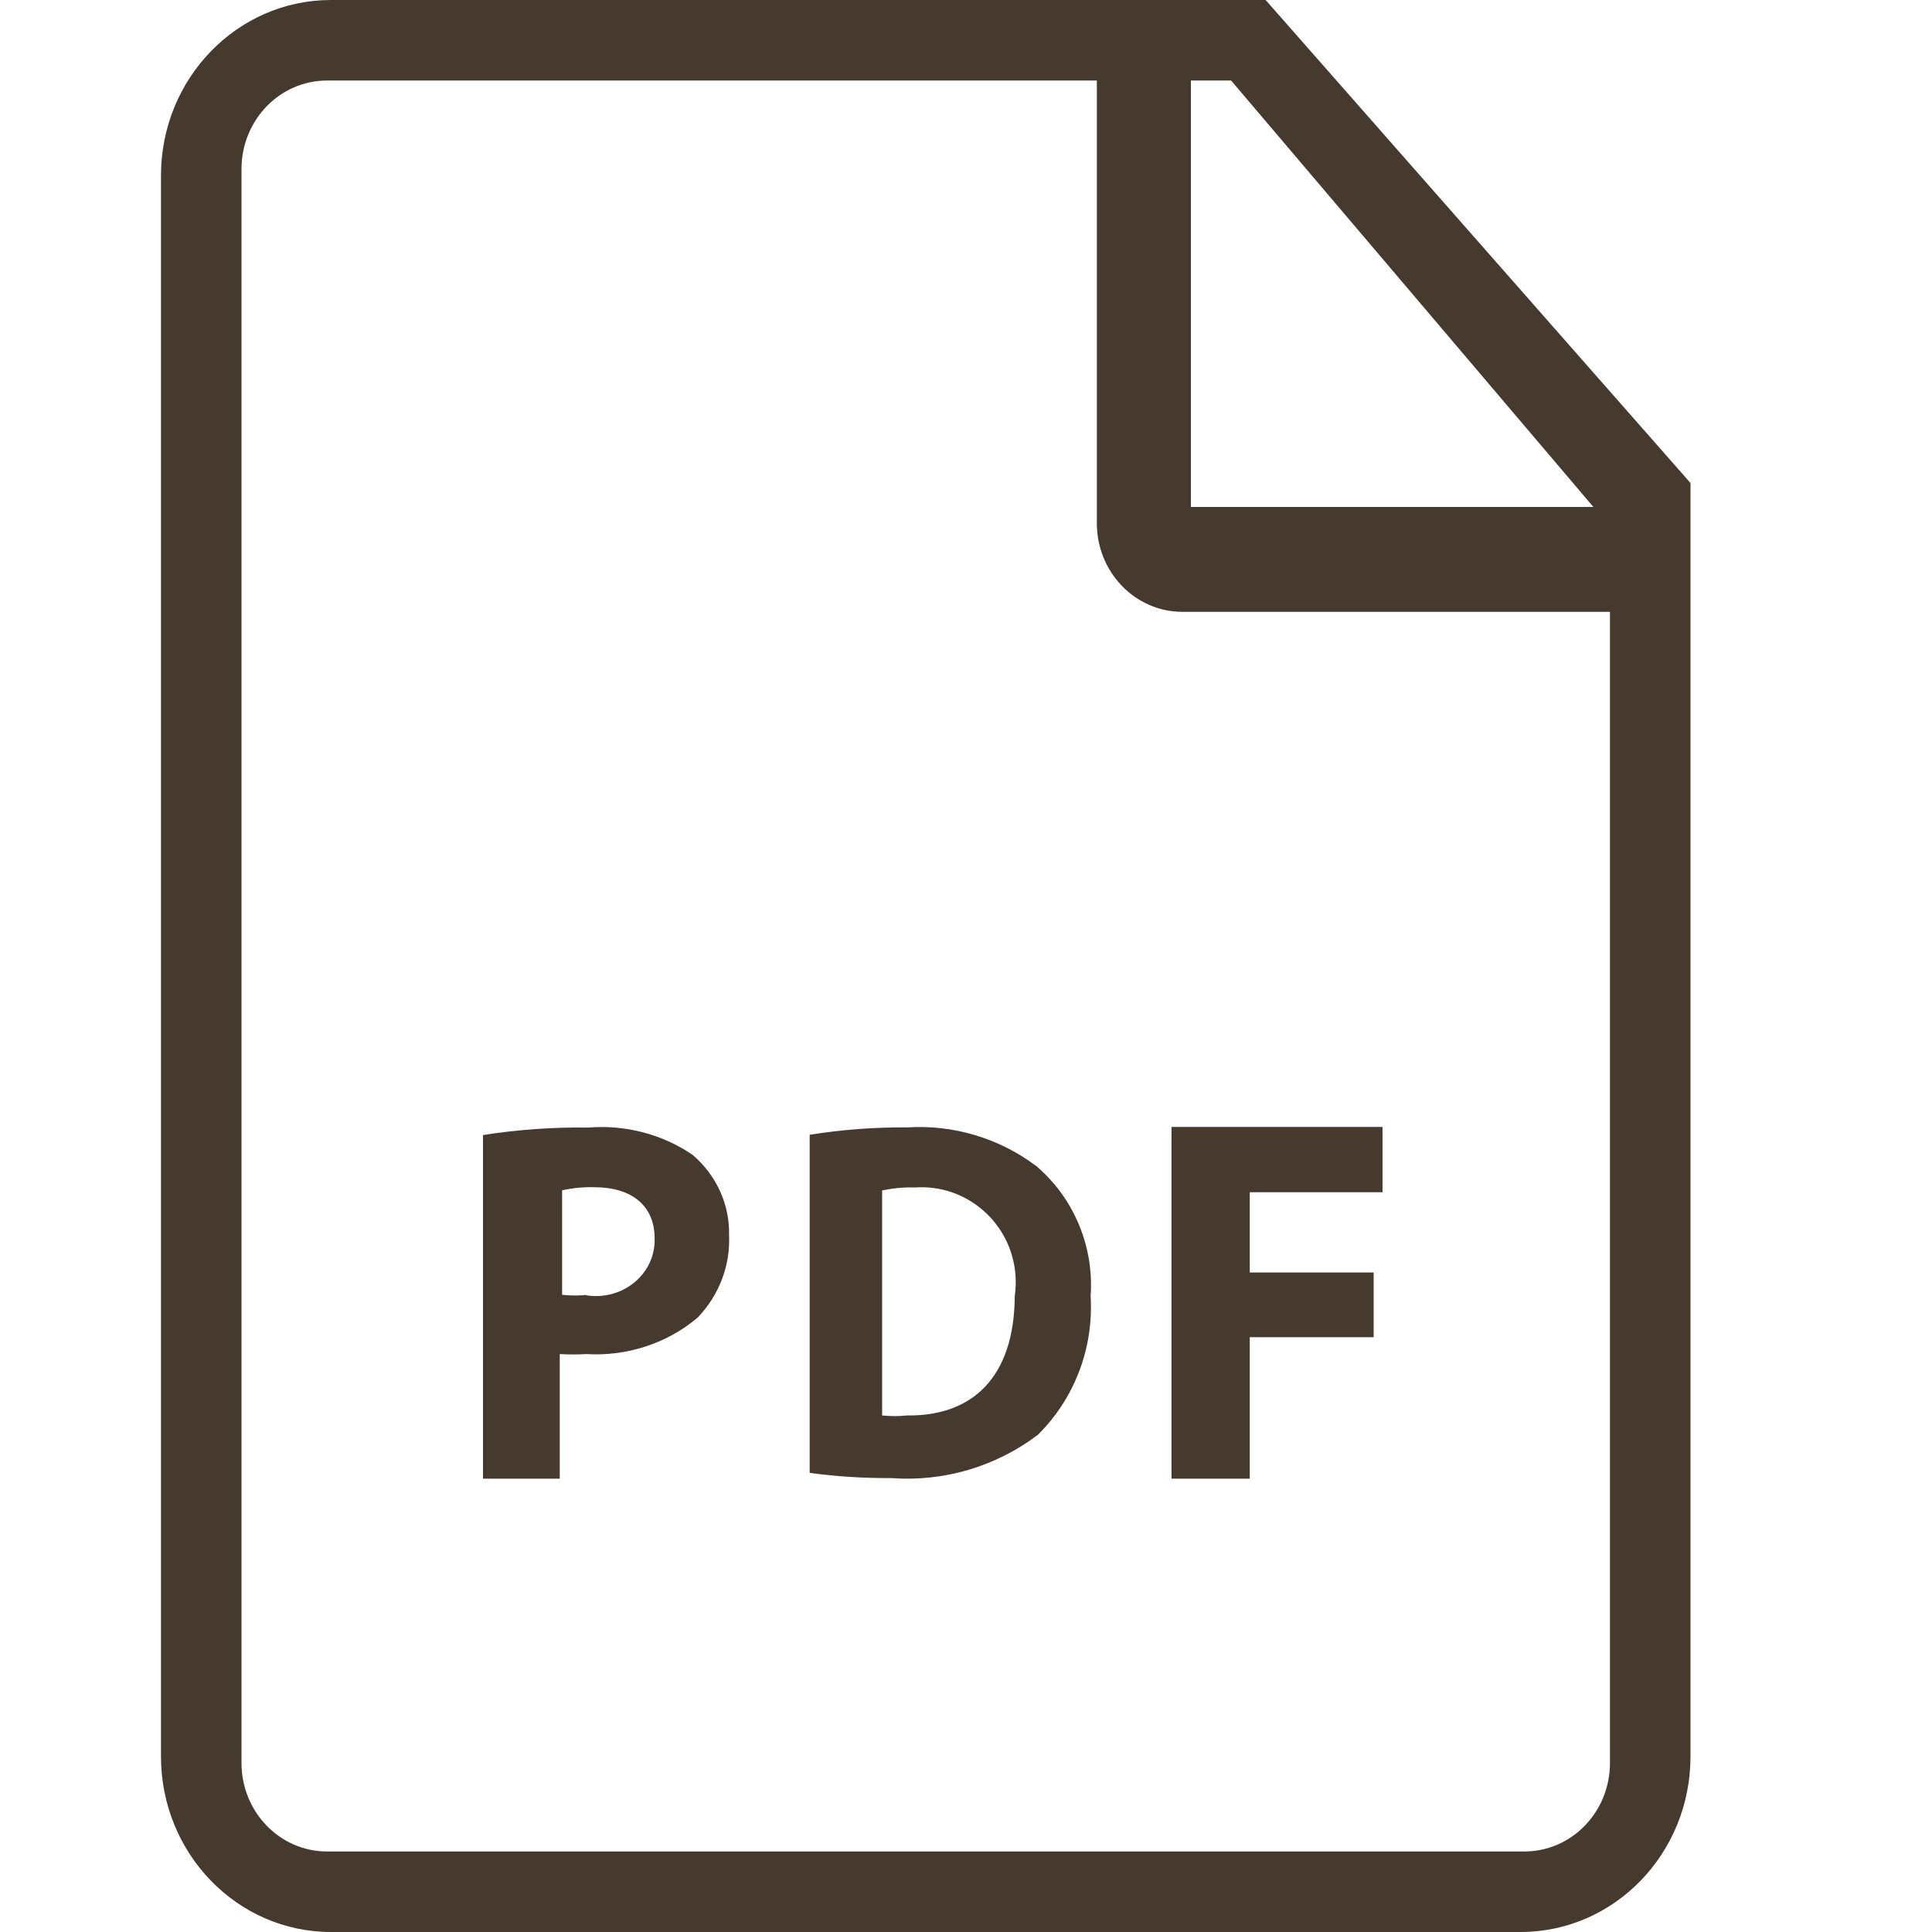 <?xml version="1.0" encoding="UTF-8"?>
<svg width="22px" height="22px" viewBox="0 0 22 22" version="1.1" xmlns="http://www.w3.org/2000/svg" xmlns:xlink="http://www.w3.org/1999/xlink">
    <title>0C9DF399-67DA-4E1E-9F0E-26926C539BAA</title>
    <g id="Overview-New" stroke="none" stroke-width="1" fill="none" fill-rule="evenodd">
        <g id="19.1.4-Overview-Tooltip" transform="translate(-49, -739)" fill="#453A2D">
            <g id="Apartment/Tichtovot" transform="translate(29, 678)">
                <g id="Apartments/Case" transform="translate(0, 40)">
                    <g id="Icons/24/stroke/PDF" transform="translate(20, 21)">
                        <path d="M14.412,0 L19.25,5.5 L19.25,20 C19.25,21.105 18.384,22 17.315,22 L17.315,22 L3.769,22 C2.7,22 1.833,21.105 1.833,20 L1.833,20 L1.833,2 C1.833,0.895 2.7,0 3.769,0 L3.769,0 L14.412,0 Z M12.49,0.917 L3.724,0.917 C3.186,0.917 2.75,1.368 2.75,1.925 L2.75,1.925 L2.75,20.075 C2.75,20.632 3.186,21.083 3.724,21.083 L3.724,21.083 L17.359,21.083 C17.897,21.083 18.333,20.632 18.333,20.075 L18.333,20.075 L18.333,6.967 L13.464,6.967 C12.926,6.967 12.49,6.515 12.49,5.958 L12.49,5.958 L12.49,0.917 Z M6.696,12.84 C7.119,12.805 7.541,12.915 7.886,13.15 C8.158,13.382 8.31,13.716 8.302,14.064 C8.318,14.41 8.189,14.748 7.944,15.004 C7.596,15.298 7.139,15.447 6.675,15.419 C6.575,15.425 6.474,15.425 6.374,15.419 L6.374,15.419 L6.374,16.838 L5.5,16.838 L5.5,12.925 C5.895,12.863 6.295,12.834 6.696,12.84 Z M15.743,12.833 L15.743,13.576 L14.231,13.576 L14.231,14.49 L15.642,14.49 L15.642,15.227 L14.231,15.227 L14.231,16.838 L13.34,16.838 L13.34,12.833 L15.743,12.833 Z M10.329,12.838 C10.859,12.804 11.385,12.962 11.809,13.285 C12.233,13.652 12.459,14.199 12.419,14.761 C12.455,15.35 12.236,15.925 11.818,16.339 C11.339,16.701 10.745,16.876 10.148,16.831 C9.838,16.833 9.528,16.814 9.22,16.772 L9.22,16.772 L9.22,12.922 C9.587,12.863 9.957,12.835 10.329,12.838 Z M10.534,13.52 L10.417,13.522 C10.292,13.518 10.167,13.53 10.045,13.556 L10.045,13.556 L10.045,16.118 C10.14,16.128 10.234,16.128 10.329,16.118 L10.329,16.118 C11.066,16.128 11.55,15.69 11.555,14.761 C11.566,14.683 11.569,14.604 11.564,14.525 C11.522,13.929 11.009,13.48 10.417,13.522 Z M6.764,13.519 C6.642,13.516 6.52,13.528 6.401,13.554 L6.401,13.554 L6.401,14.744 C6.499,14.755 6.598,14.755 6.696,14.744 L6.696,14.744 L6.669,14.749 C6.716,14.757 6.764,14.76 6.812,14.758 C7.181,14.744 7.468,14.449 7.454,14.099 C7.454,13.739 7.206,13.519 6.764,13.519 Z M14.019,0.917 L13.561,0.917 L13.561,5.773 L18.144,5.773 L14.019,0.917 Z" id="Combined-Shape"></path>
                    </g>
                </g>
            </g>
        </g>
    </g>
</svg>